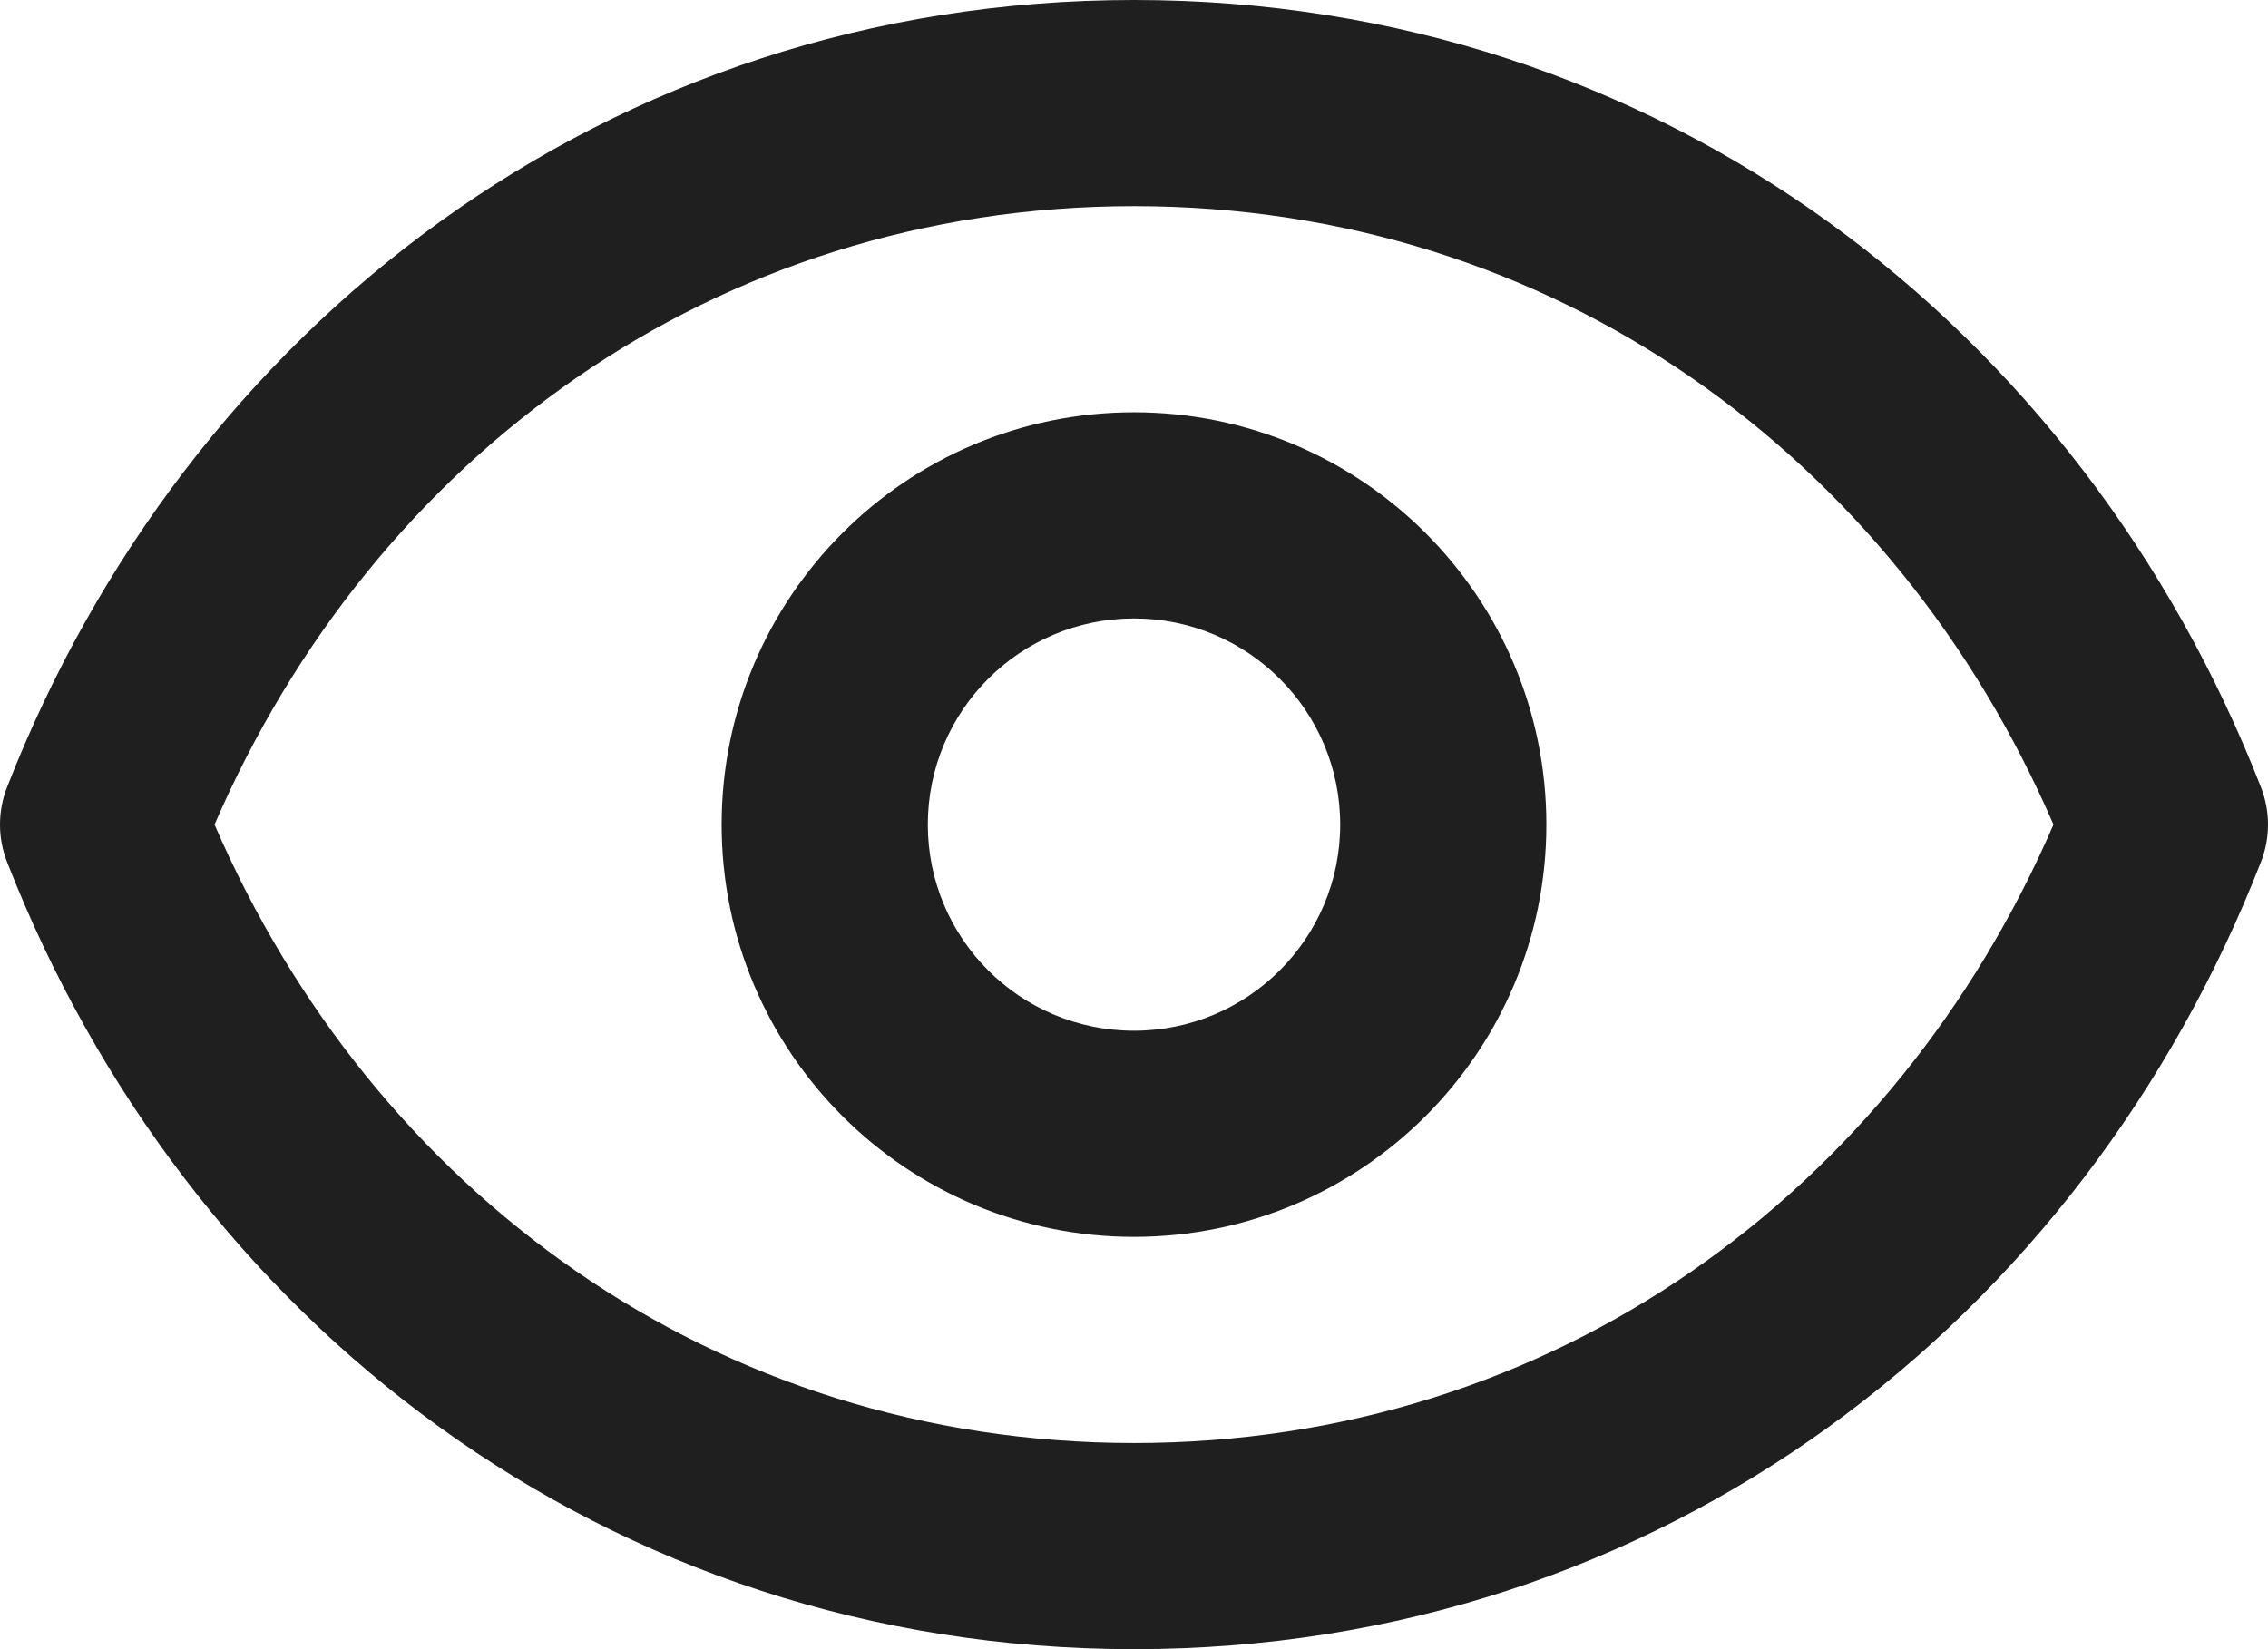 <svg width="22" height="16" viewBox="0 0 22 16" fill="none" xmlns="http://www.w3.org/2000/svg">
	<path fill-rule="evenodd" clip-rule="evenodd" d="M2.081 8C3.619 11.556 6.926 14 11 14C15.074 14 18.381 11.556 19.919 8C18.381 4.444 15.074 2 11 2C6.926 2 3.619 4.444 2.081 8ZM0.069 7.636C1.803 3.194 5.884 0 11 0C16.116 0 20.197 3.194 21.931 7.636C22.023 7.87 22.023 8.13 21.931 8.364C20.197 12.806 16.116 16 11 16C5.884 16 1.803 12.806 0.069 8.364C-0.023 8.13 -0.023 7.87 0.069 7.636ZM11 6C9.895 6 9 6.895 9 8C9 9.105 9.895 10 11 10C12.105 10 13 9.105 13 8C13 6.895 12.105 6 11 6ZM7 8C7 5.791 8.791 4 11 4C13.209 4 15 5.791 15 8C15 10.209 13.209 12 11 12C8.791 12 7 10.209 7 8Z" fill="#1F1F1F" />
</svg>
